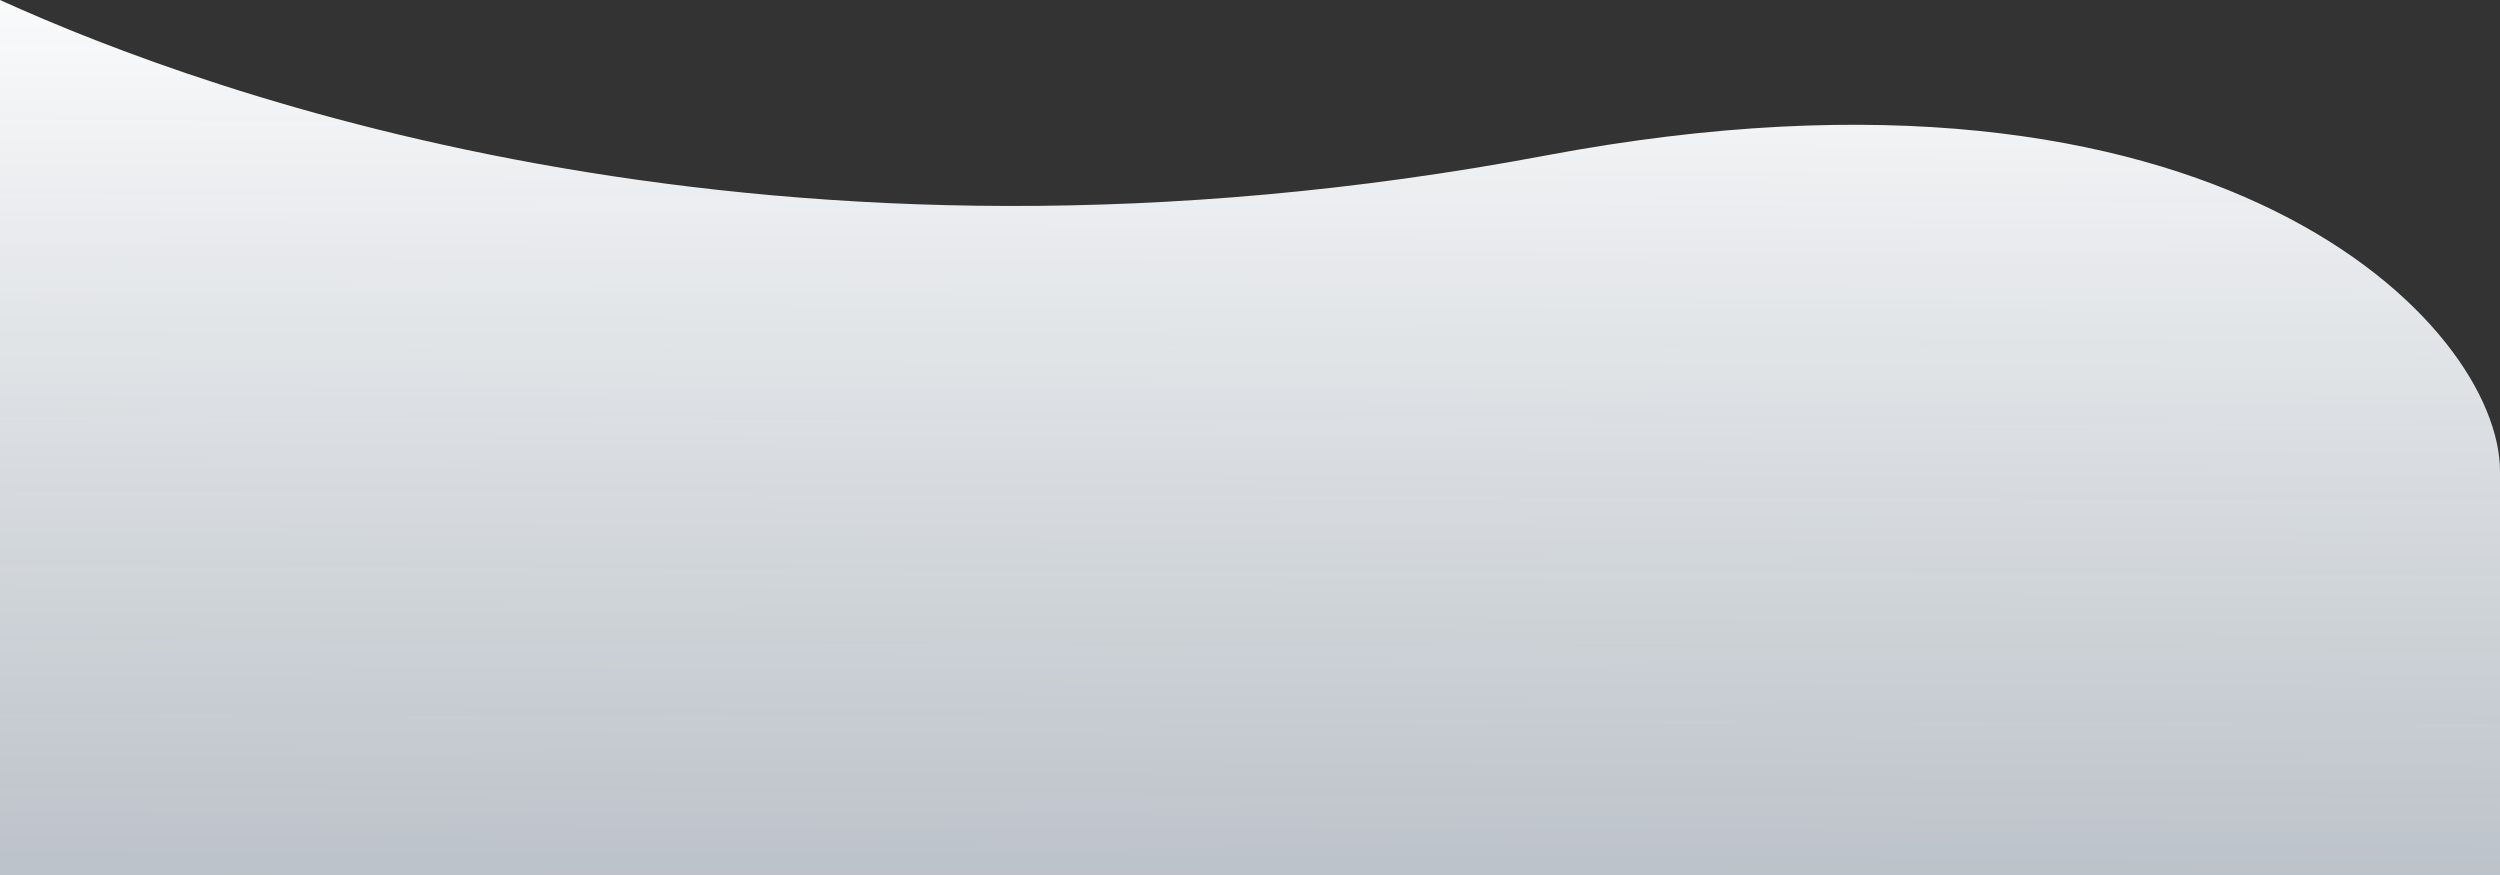 <svg width="1000" height="350" viewBox="0 0 1000 350" fill="none" xmlns="http://www.w3.org/2000/svg">
<rect x="0" y="0" width="1000" height="350" fill="#333333" stroke="none"/>
<path d="M618.267 62.201C309.355 120.365 84.049 38.137 0 0V350H1000V188.536C1000 130.012 887.24 11.557 618.267 62.201Z" fill="url(#paint0_linear_327_12126)"/>
<defs>
<linearGradient id="paint0_linear_327_12126" x1="536.727" y1="734.122" x2="539.751" y2="-24.305" gradientUnits="userSpaceOnUse">
<stop stop-color="#D3E4F5" stop-opacity="0.5"/>
<stop offset="1" stop-color="white"/>
</linearGradient>
</defs>
</svg>
